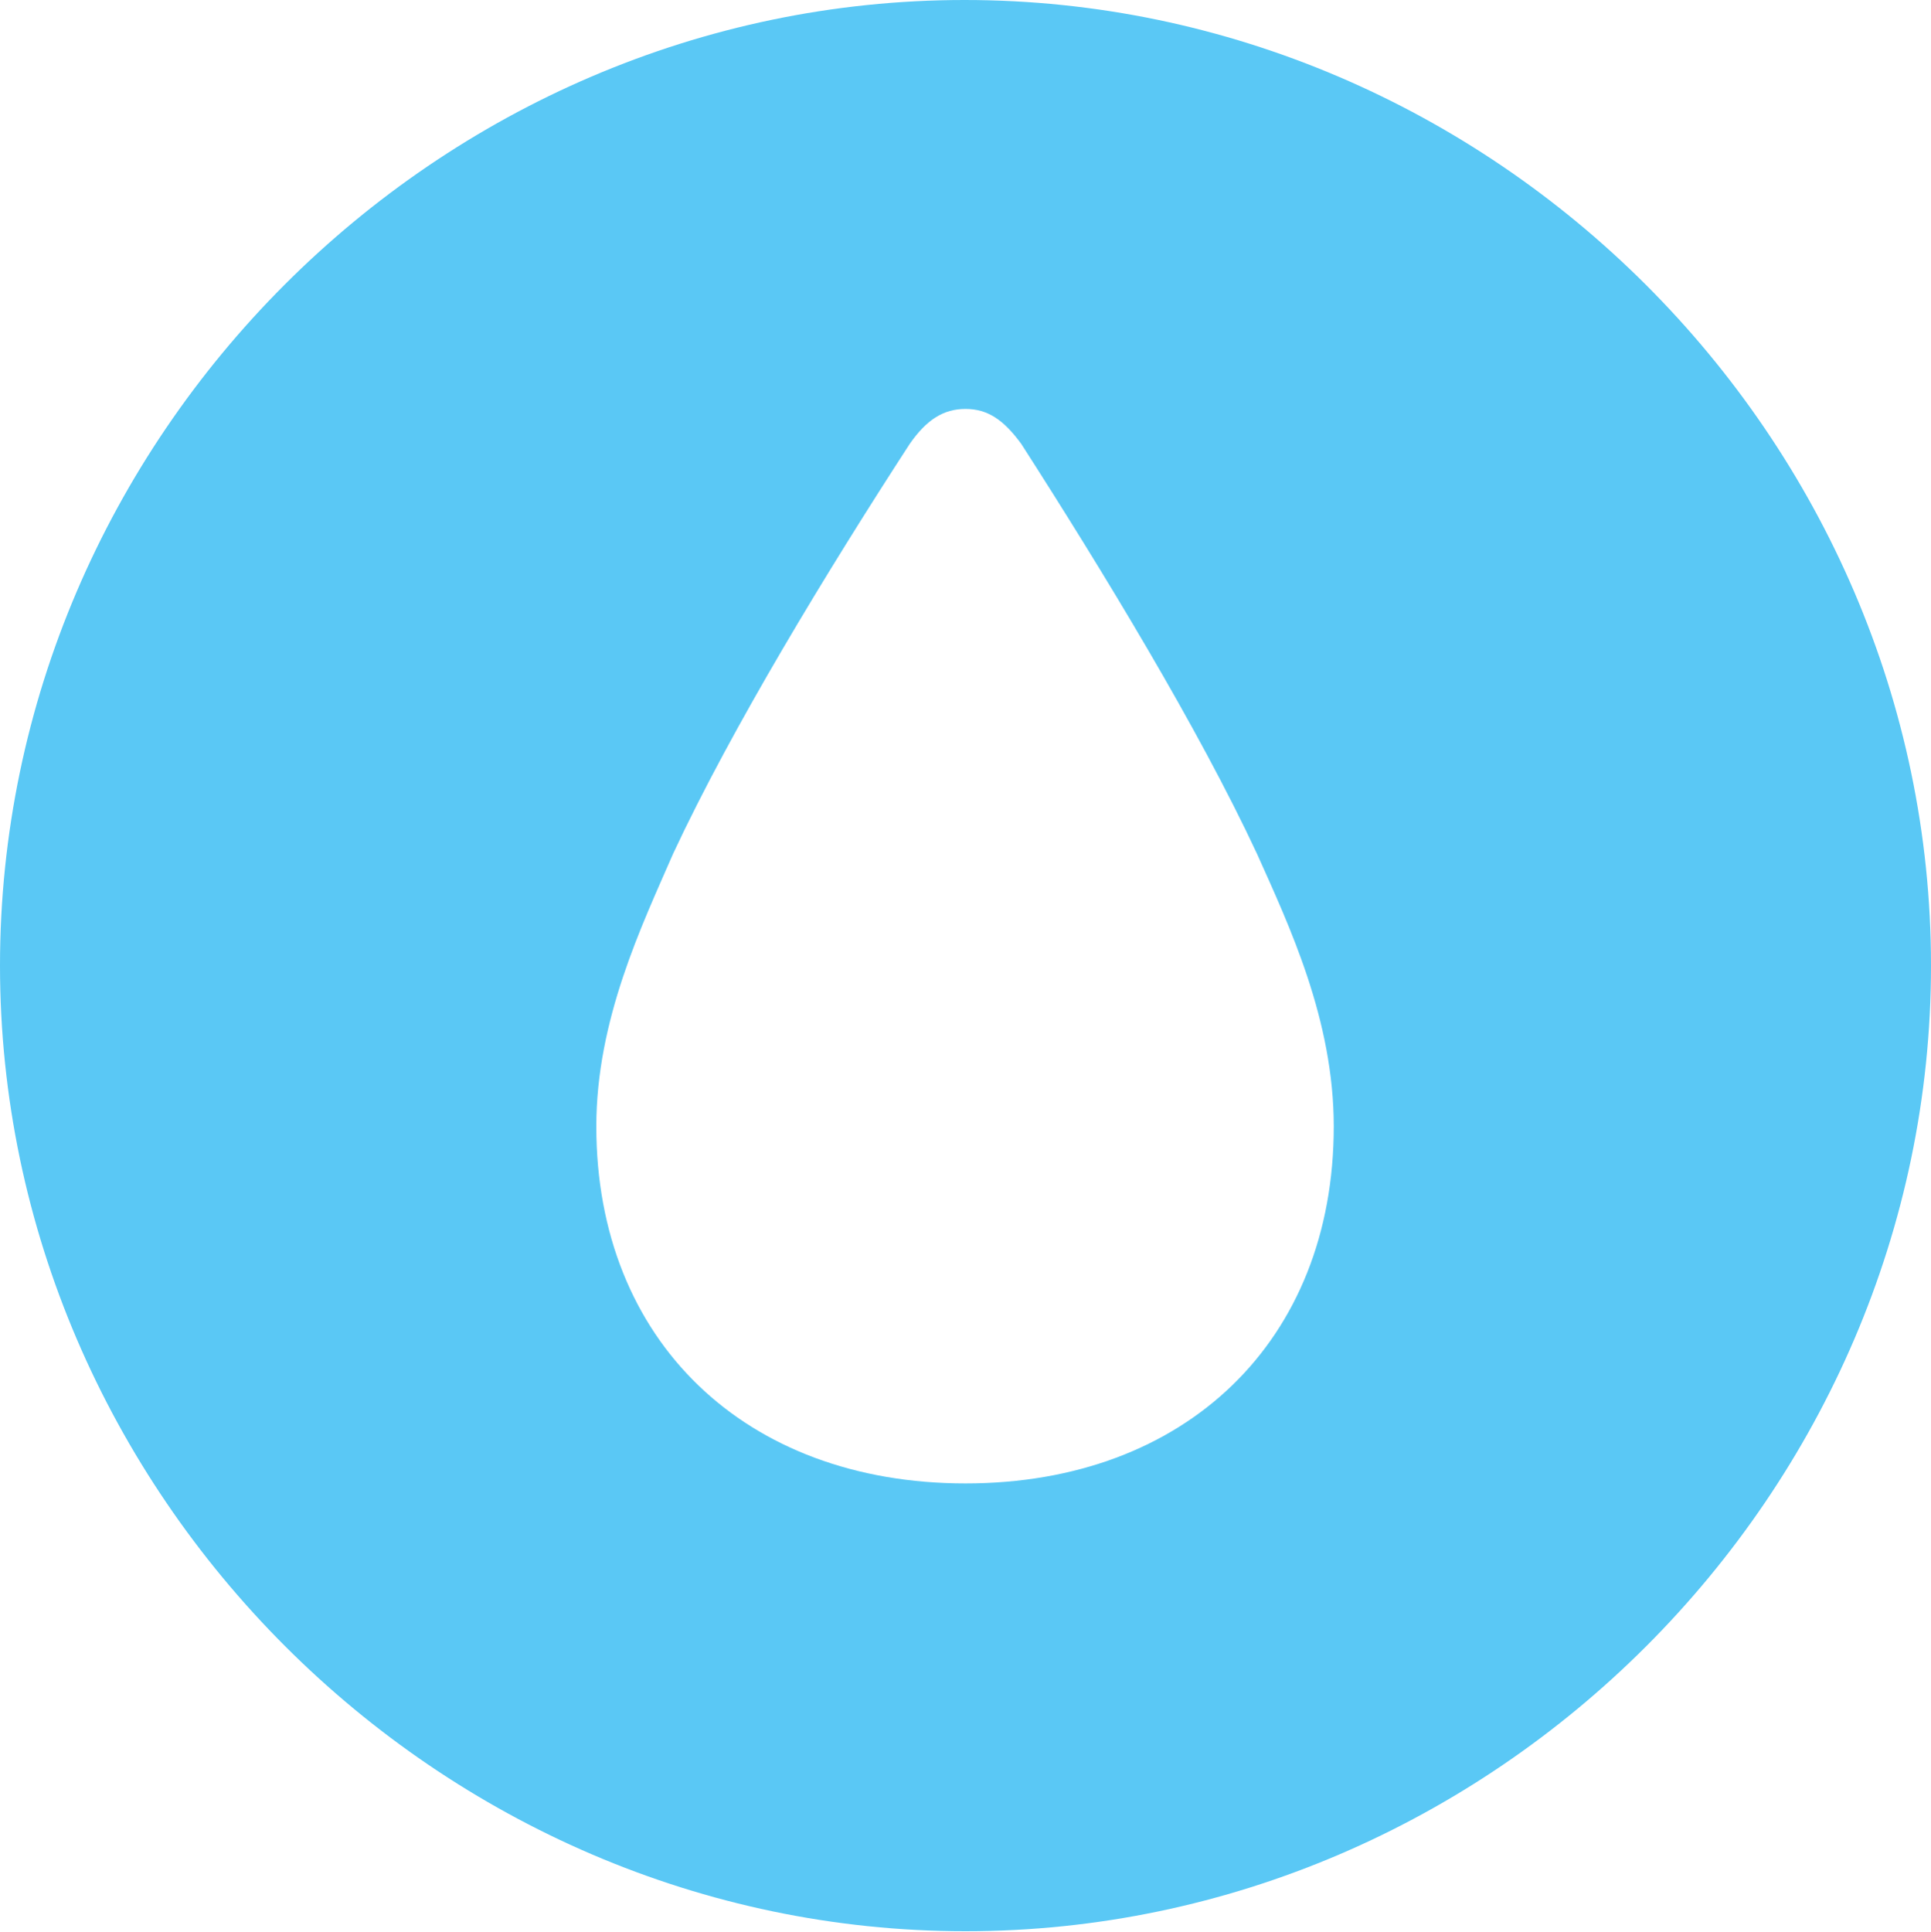 <?xml version="1.0" encoding="UTF-8"?>
<!--Generator: Apple Native CoreSVG 175.5-->
<!DOCTYPE svg
PUBLIC "-//W3C//DTD SVG 1.1//EN"
       "http://www.w3.org/Graphics/SVG/1.1/DTD/svg11.dtd">
<svg version="1.1" xmlns="http://www.w3.org/2000/svg" xmlns:xlink="http://www.w3.org/1999/xlink" width="24.902" height="24.915">
 <g>
  <rect height="24.915" opacity="0" width="24.902" x="0" y="0"/>
  <path d="M12.451 24.902C19.263 24.902 24.902 19.25 24.902 12.451C24.902 5.64 19.25 0 12.439 0C5.64 0 0 5.64 0 12.451C0 19.25 5.652 24.902 12.451 24.902ZM12.451 19.128C9.607 19.128 7.69 17.285 7.69 14.526C7.69 13.147 8.276 11.938 8.679 11.011C9.436 9.387 10.669 7.361 11.731 5.725C11.951 5.408 12.17 5.273 12.451 5.273C12.732 5.273 12.94 5.408 13.171 5.725C14.221 7.361 15.454 9.387 16.211 11.011C16.626 11.938 17.2 13.147 17.2 14.526C17.2 17.285 15.295 19.128 12.451 19.128Z" fill="#5ac8f5"/>
 </g>
</svg>
